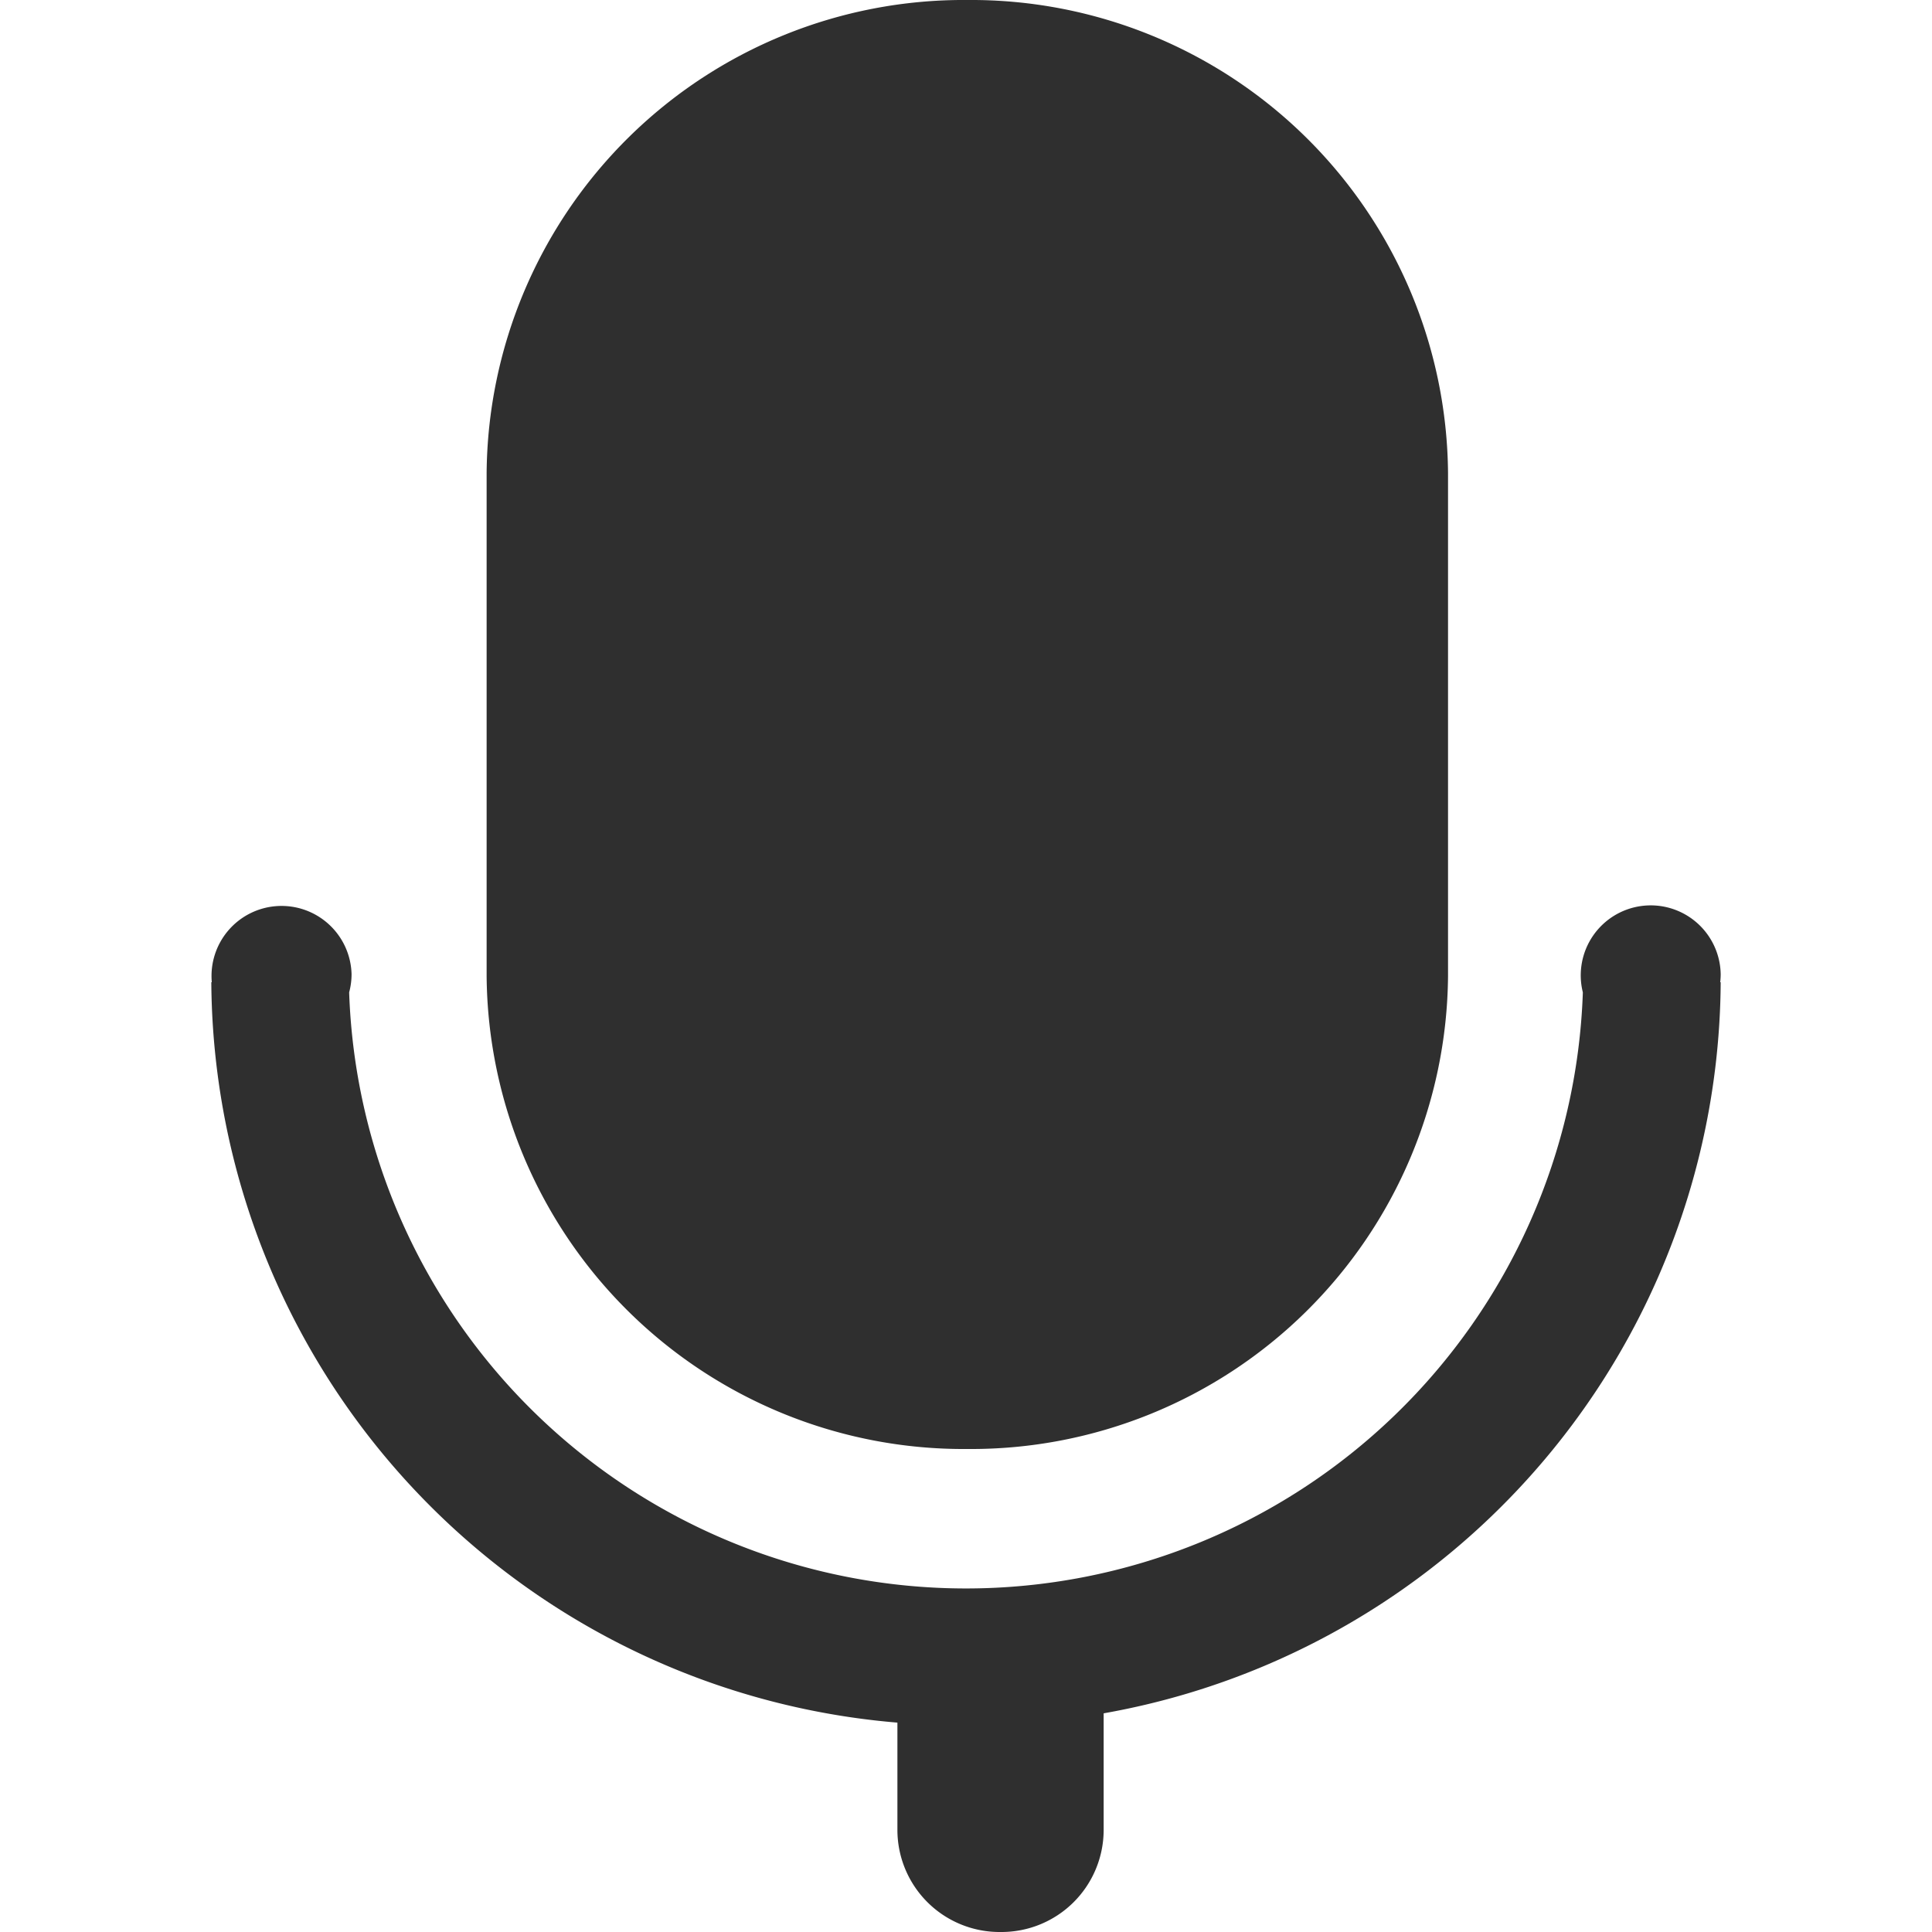 <svg xmlns="http://www.w3.org/2000/svg" width="32" height="32" viewBox="0 0 32 32">
  <defs>
    <style>
      .cls-1 {
        fill: #2f2f2f;
        fill-rule: evenodd;
      }
    </style>
  </defs>
  <path id="mic" class="cls-1" d="M652,276.269a12.369,12.369,0,0,1-10.22,12.109v1.943a1.692,1.692,0,0,1-1.7,1.679h-0.011a1.692,1.692,0,0,1-1.705-1.679v-1.789A12.387,12.387,0,0,1,627,276.269h0.008a1.16,1.16,0,1,1,2.315-.132,1.161,1.161,0,0,1-.04.3,10.223,10.223,0,0,0,20.434,0,1.159,1.159,0,1,1,2.283-.3,1.141,1.141,0,0,1-.008.132H652ZM639.526,284h-0.007a7.9,7.9,0,0,1-7.959-7.84V267.84a7.9,7.9,0,0,1,7.959-7.84h0.007a7.9,7.9,0,0,1,7.958,7.84v8.323A7.9,7.9,0,0,1,639.526,284Z" transform="translate(-623.5 -260)"/>
</svg>
